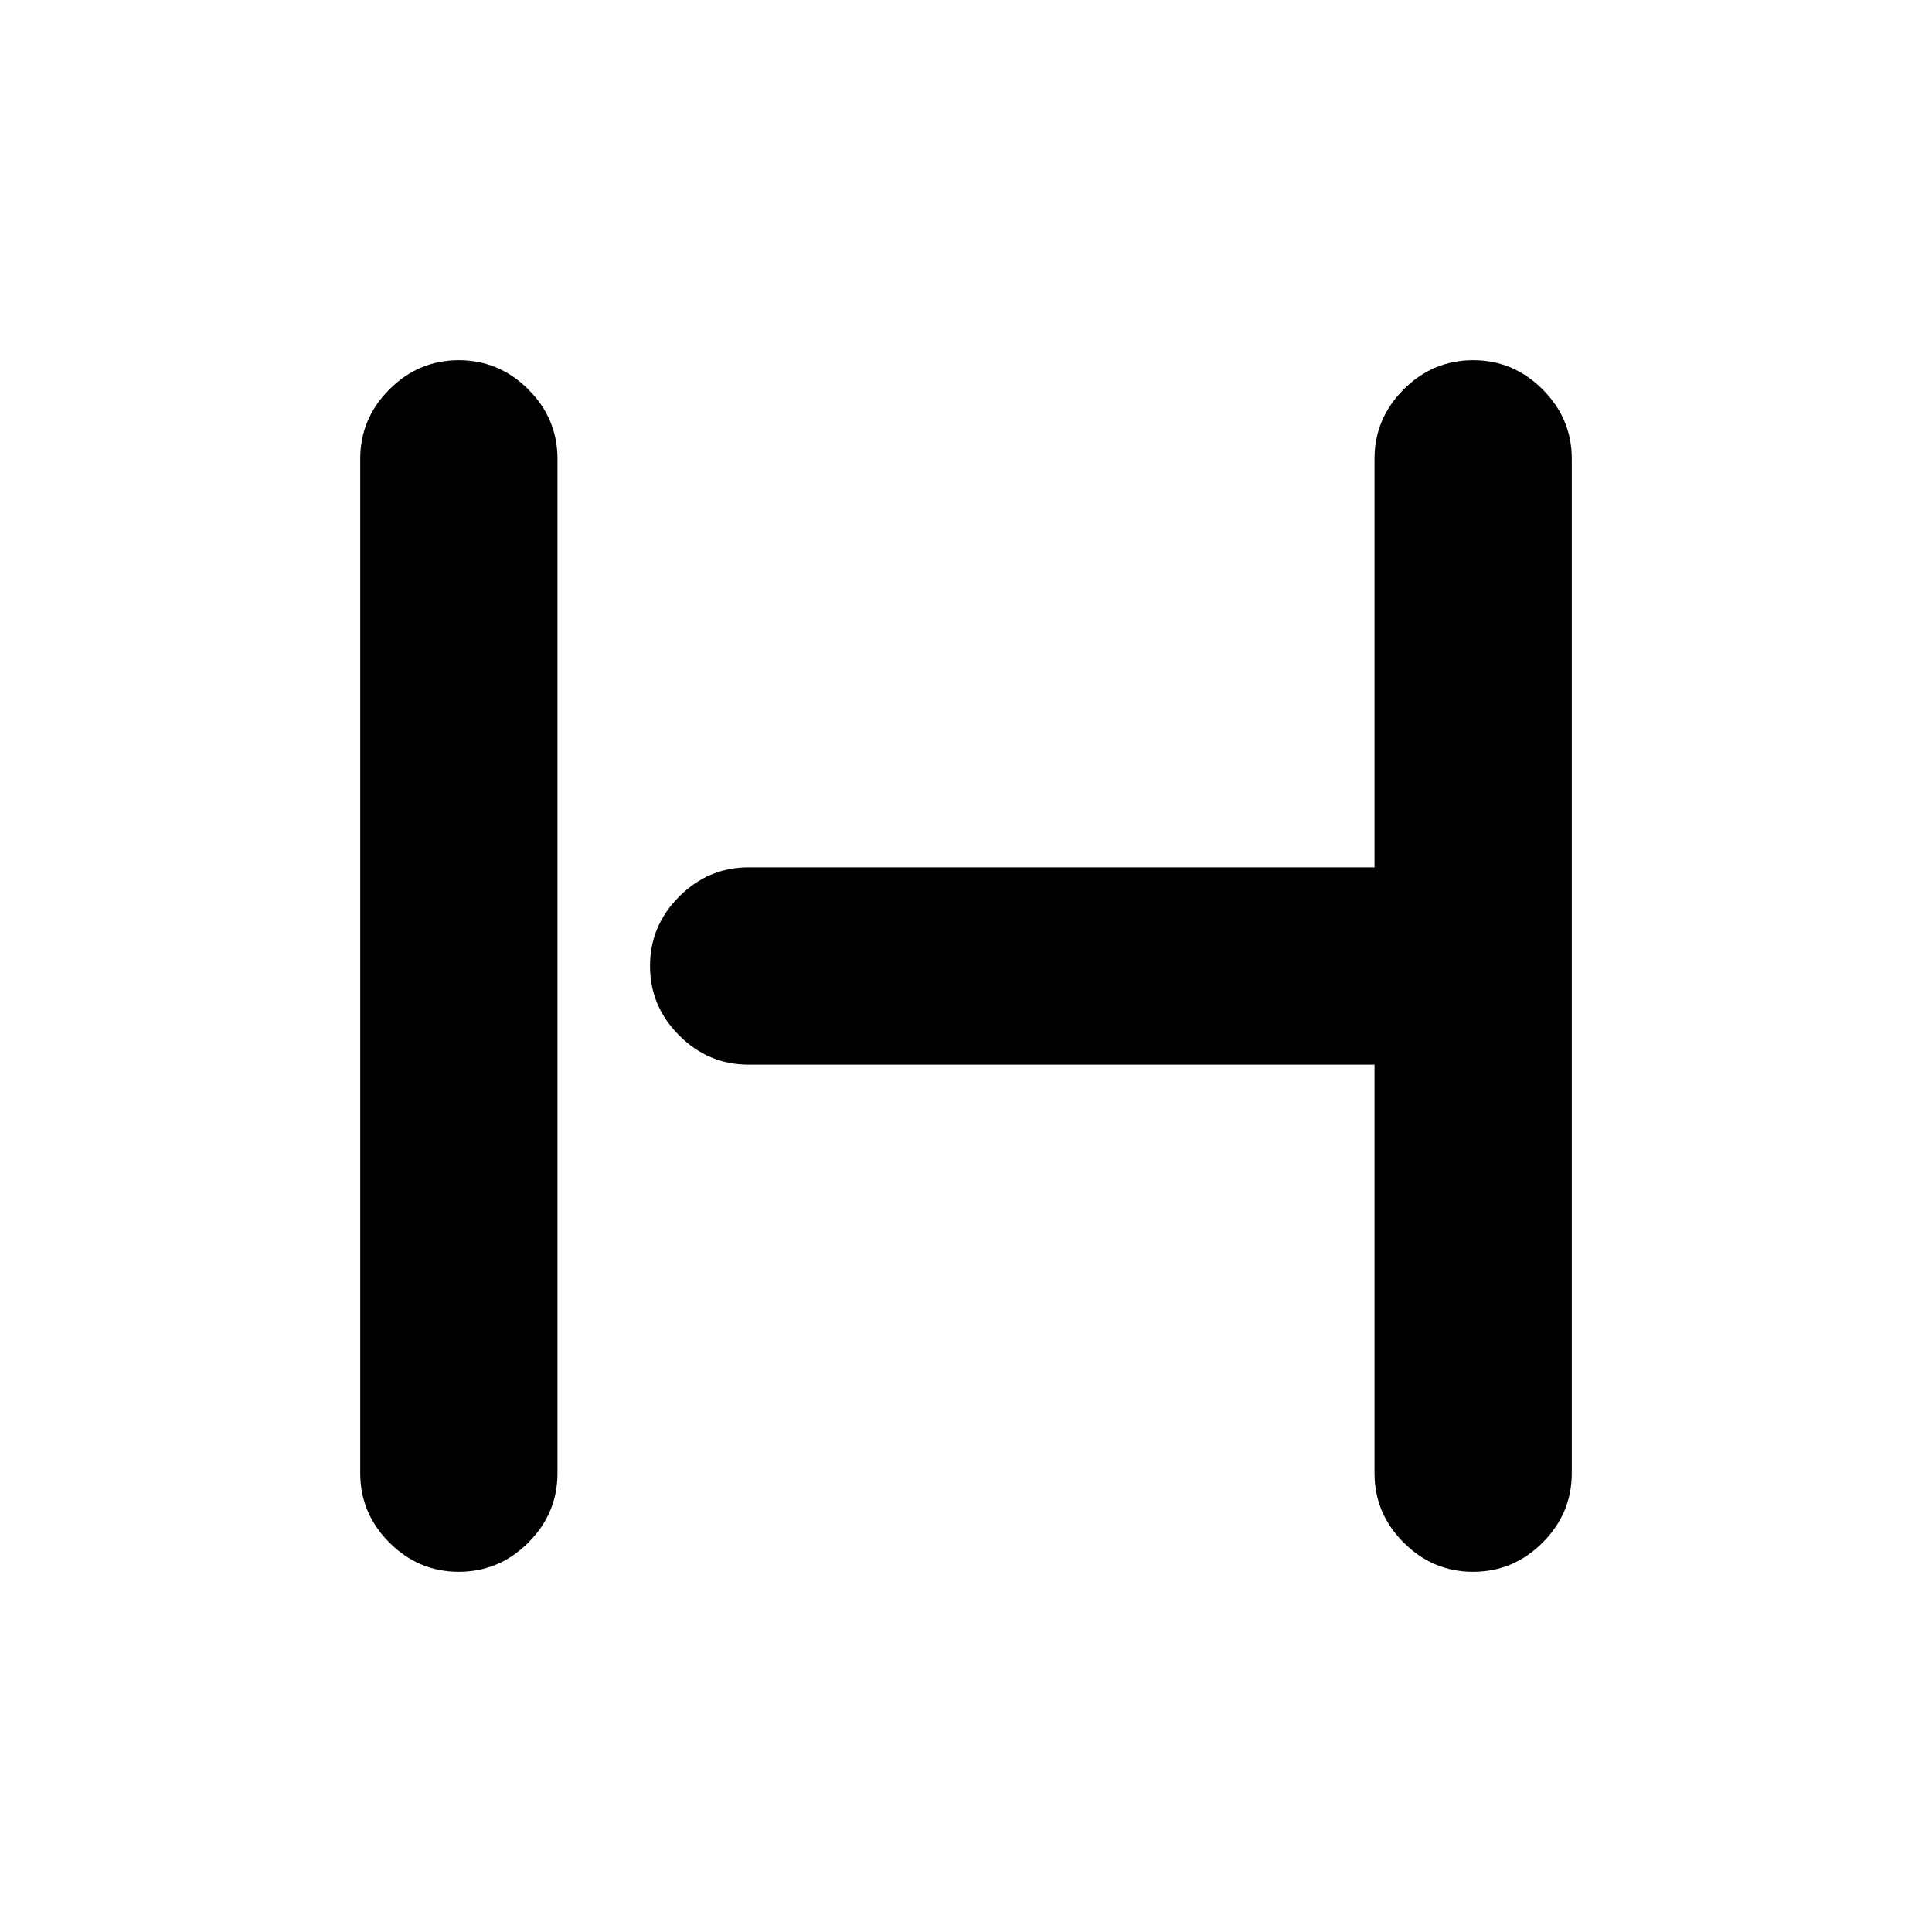 <svg xmlns="http://www.w3.org/2000/svg" height="20" width="20"><path d="M4.75 16.271q-.417 0-.719-.302t-.302-.719V4.75q0-.417.302-.719t.719-.302q.417 0 .719.302t.302.719v10.5q0 .417-.302.719t-.719.302Zm10.5 0q-.417 0-.719-.302t-.302-.719v-4.229H7.75q-.417 0-.719-.302T6.729 10q0-.417.302-.719t.719-.302h6.479V4.75q0-.417.302-.719t.719-.302q.417 0 .719.302t.302.719v10.5q0 .417-.302.719t-.719.302Z"/></svg>
